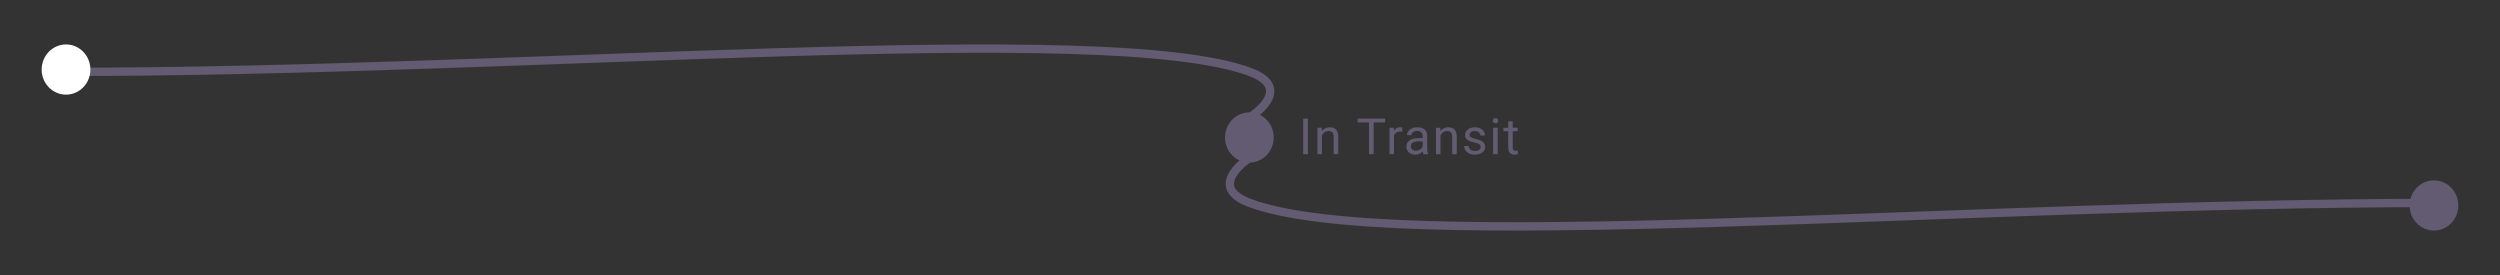 <svg width="600" height="66" viewBox="0 0 600 66" fill="none" xmlns="http://www.w3.org/2000/svg">
<rect x="0" y="0" width="600" height="66" fill="#333333" stroke="none"/>
<path d="M299.968 37.846C299.968 37.846 289.139 44.673 299.968 48.717C333.811 61.353 470.572 48.717 584.307 48.717" stroke="#625B71" stroke-width="2"/>
<ellipse cx="584.154" cy="49.31" rx="5.846" ry="6.023" fill="#625B71"/>
<ellipse cx="299.846" cy="33" rx="5.846" ry="6.023" fill="#625B71"/>
<path d="M313.896 28.469V37H312.765V28.469H313.896ZM317.272 32.014V37H316.188V30.66H317.213L317.272 32.014ZM317.014 33.59L316.563 33.572C316.567 33.139 316.631 32.738 316.756 32.371C316.881 32 317.057 31.678 317.284 31.404C317.51 31.131 317.78 30.92 318.092 30.771C318.409 30.619 318.758 30.543 319.141 30.543C319.454 30.543 319.735 30.586 319.985 30.672C320.235 30.754 320.448 30.887 320.624 31.07C320.803 31.254 320.94 31.492 321.034 31.785C321.128 32.074 321.174 32.428 321.174 32.846V37H320.085V32.834C320.085 32.502 320.036 32.236 319.938 32.037C319.84 31.834 319.698 31.688 319.51 31.598C319.323 31.504 319.092 31.457 318.819 31.457C318.549 31.457 318.303 31.514 318.081 31.627C317.862 31.74 317.672 31.896 317.512 32.096C317.356 32.295 317.233 32.523 317.143 32.781C317.057 33.035 317.014 33.305 317.014 33.59ZM329.679 28.469V37H328.566V28.469H329.679ZM332.422 28.469V29.395H325.83V28.469H332.422ZM334.562 31.656V37H333.478V30.66H334.533L334.562 31.656ZM336.542 30.625L336.537 31.633C336.447 31.613 336.361 31.602 336.279 31.598C336.201 31.59 336.111 31.586 336.009 31.586C335.759 31.586 335.538 31.625 335.347 31.703C335.156 31.781 334.994 31.891 334.861 32.031C334.728 32.172 334.622 32.34 334.544 32.535C334.47 32.727 334.421 32.938 334.398 33.168L334.093 33.344C334.093 32.961 334.13 32.602 334.204 32.266C334.283 31.93 334.402 31.633 334.562 31.375C334.722 31.113 334.925 30.91 335.171 30.766C335.421 30.617 335.718 30.543 336.062 30.543C336.14 30.543 336.23 30.553 336.331 30.572C336.433 30.588 336.503 30.605 336.542 30.625ZM341.448 35.916V32.652C341.448 32.402 341.397 32.185 341.296 32.002C341.198 31.814 341.05 31.67 340.851 31.568C340.651 31.467 340.405 31.416 340.112 31.416C339.839 31.416 339.599 31.463 339.392 31.557C339.188 31.65 339.028 31.773 338.911 31.926C338.798 32.078 338.741 32.242 338.741 32.418H337.657C337.657 32.191 337.716 31.967 337.833 31.744C337.95 31.521 338.118 31.32 338.337 31.141C338.56 30.957 338.825 30.812 339.134 30.707C339.446 30.598 339.794 30.543 340.177 30.543C340.638 30.543 341.044 30.621 341.396 30.777C341.751 30.934 342.028 31.17 342.228 31.486C342.431 31.799 342.532 32.191 342.532 32.664V35.617C342.532 35.828 342.55 36.053 342.585 36.291C342.624 36.529 342.681 36.734 342.755 36.906V37H341.624C341.569 36.875 341.526 36.709 341.495 36.502C341.464 36.291 341.448 36.096 341.448 35.916ZM341.636 33.156L341.647 33.918H340.552C340.243 33.918 339.968 33.943 339.726 33.994C339.483 34.041 339.28 34.113 339.116 34.211C338.952 34.309 338.827 34.432 338.741 34.58C338.655 34.725 338.612 34.895 338.612 35.09C338.612 35.289 338.657 35.471 338.747 35.635C338.837 35.799 338.972 35.93 339.151 36.027C339.335 36.121 339.56 36.168 339.825 36.168C340.157 36.168 340.45 36.098 340.704 35.957C340.958 35.816 341.159 35.645 341.308 35.441C341.46 35.238 341.542 35.041 341.554 34.85L342.017 35.371C341.989 35.535 341.915 35.717 341.794 35.916C341.673 36.115 341.511 36.307 341.308 36.49C341.108 36.67 340.87 36.82 340.593 36.941C340.319 37.059 340.011 37.117 339.667 37.117C339.237 37.117 338.86 37.033 338.536 36.865C338.216 36.697 337.966 36.473 337.786 36.191C337.61 35.906 337.522 35.588 337.522 35.236C337.522 34.897 337.589 34.598 337.722 34.34C337.854 34.078 338.046 33.861 338.296 33.69C338.546 33.514 338.847 33.381 339.198 33.291C339.55 33.201 339.942 33.156 340.376 33.156H341.636ZM345.721 32.014V37H344.637V30.66H345.663L345.721 32.014ZM345.463 33.59L345.012 33.572C345.016 33.139 345.081 32.738 345.206 32.371C345.331 32 345.506 31.678 345.733 31.404C345.96 31.131 346.229 30.92 346.542 30.771C346.858 30.619 347.208 30.543 347.59 30.543C347.903 30.543 348.184 30.586 348.434 30.672C348.684 30.754 348.897 30.887 349.073 31.07C349.253 31.254 349.389 31.492 349.483 31.785C349.577 32.074 349.624 32.428 349.624 32.846V37H348.534V32.834C348.534 32.502 348.485 32.236 348.387 32.037C348.29 31.834 348.147 31.688 347.96 31.598C347.772 31.504 347.542 31.457 347.268 31.457C346.999 31.457 346.753 31.514 346.53 31.627C346.311 31.74 346.122 31.896 345.962 32.096C345.805 32.295 345.682 32.523 345.592 32.781C345.506 33.035 345.463 33.305 345.463 33.59ZM355.362 35.318C355.362 35.162 355.326 35.018 355.256 34.885C355.19 34.748 355.051 34.625 354.84 34.516C354.633 34.402 354.321 34.305 353.903 34.223C353.551 34.148 353.233 34.06 352.947 33.959C352.666 33.857 352.426 33.734 352.227 33.59C352.031 33.445 351.881 33.275 351.776 33.08C351.67 32.885 351.617 32.656 351.617 32.395C351.617 32.145 351.672 31.908 351.781 31.686C351.895 31.463 352.053 31.266 352.256 31.094C352.463 30.922 352.711 30.787 353 30.689C353.289 30.592 353.612 30.543 353.967 30.543C354.475 30.543 354.908 30.633 355.268 30.812C355.627 30.992 355.903 31.232 356.094 31.533C356.285 31.83 356.381 32.16 356.381 32.523H355.297C355.297 32.348 355.244 32.178 355.139 32.014C355.037 31.846 354.887 31.707 354.688 31.598C354.492 31.488 354.252 31.434 353.967 31.434C353.666 31.434 353.422 31.48 353.235 31.574C353.051 31.664 352.916 31.779 352.83 31.92C352.748 32.06 352.707 32.209 352.707 32.365C352.707 32.482 352.727 32.588 352.766 32.682C352.809 32.772 352.883 32.855 352.988 32.934C353.094 33.008 353.242 33.078 353.434 33.145C353.625 33.211 353.869 33.277 354.166 33.344C354.686 33.461 355.113 33.602 355.449 33.766C355.785 33.93 356.035 34.131 356.199 34.369C356.363 34.607 356.446 34.897 356.446 35.236C356.446 35.514 356.387 35.768 356.27 35.998C356.156 36.228 355.99 36.428 355.772 36.596C355.557 36.76 355.299 36.889 354.998 36.982C354.701 37.072 354.367 37.117 353.996 37.117C353.438 37.117 352.965 37.018 352.578 36.818C352.192 36.619 351.899 36.361 351.699 36.045C351.5 35.728 351.401 35.395 351.401 35.043H352.49C352.506 35.34 352.592 35.576 352.748 35.752C352.904 35.924 353.096 36.047 353.322 36.121C353.549 36.191 353.774 36.227 353.996 36.227C354.293 36.227 354.541 36.188 354.74 36.109C354.944 36.031 355.098 35.924 355.203 35.787C355.309 35.65 355.362 35.494 355.362 35.318ZM359.447 30.66V37H358.357V30.66H359.447ZM358.275 28.979C358.275 28.803 358.328 28.654 358.433 28.533C358.543 28.412 358.703 28.352 358.914 28.352C359.121 28.352 359.279 28.412 359.388 28.533C359.502 28.654 359.558 28.803 359.558 28.979C359.558 29.146 359.502 29.291 359.388 29.412C359.279 29.529 359.121 29.588 358.914 29.588C358.703 29.588 358.543 29.529 358.433 29.412C358.328 29.291 358.275 29.146 358.275 28.979ZM364.242 30.66V31.492H360.814V30.66H364.242ZM361.974 29.119H363.058V35.43C363.058 35.645 363.091 35.807 363.158 35.916C363.224 36.025 363.31 36.098 363.415 36.133C363.521 36.168 363.634 36.185 363.755 36.185C363.845 36.185 363.939 36.178 364.037 36.162C364.138 36.143 364.214 36.127 364.265 36.115L364.271 37C364.185 37.027 364.072 37.053 363.931 37.076C363.794 37.103 363.628 37.117 363.433 37.117C363.167 37.117 362.923 37.065 362.701 36.959C362.478 36.853 362.3 36.678 362.167 36.432C362.038 36.182 361.974 35.846 361.974 35.424V29.119Z" fill="#625B71"/>
<path d="M15.692 17.255C128.259 17.255 265.929 4.681 299.97 17.255C310.937 21.305 299.97 28.151 299.97 28.151" stroke="#625B71" stroke-width="2"/>
<ellipse cx="15.846" cy="16.69" rx="5.846" ry="6.023" fill="white"/>
</svg>
